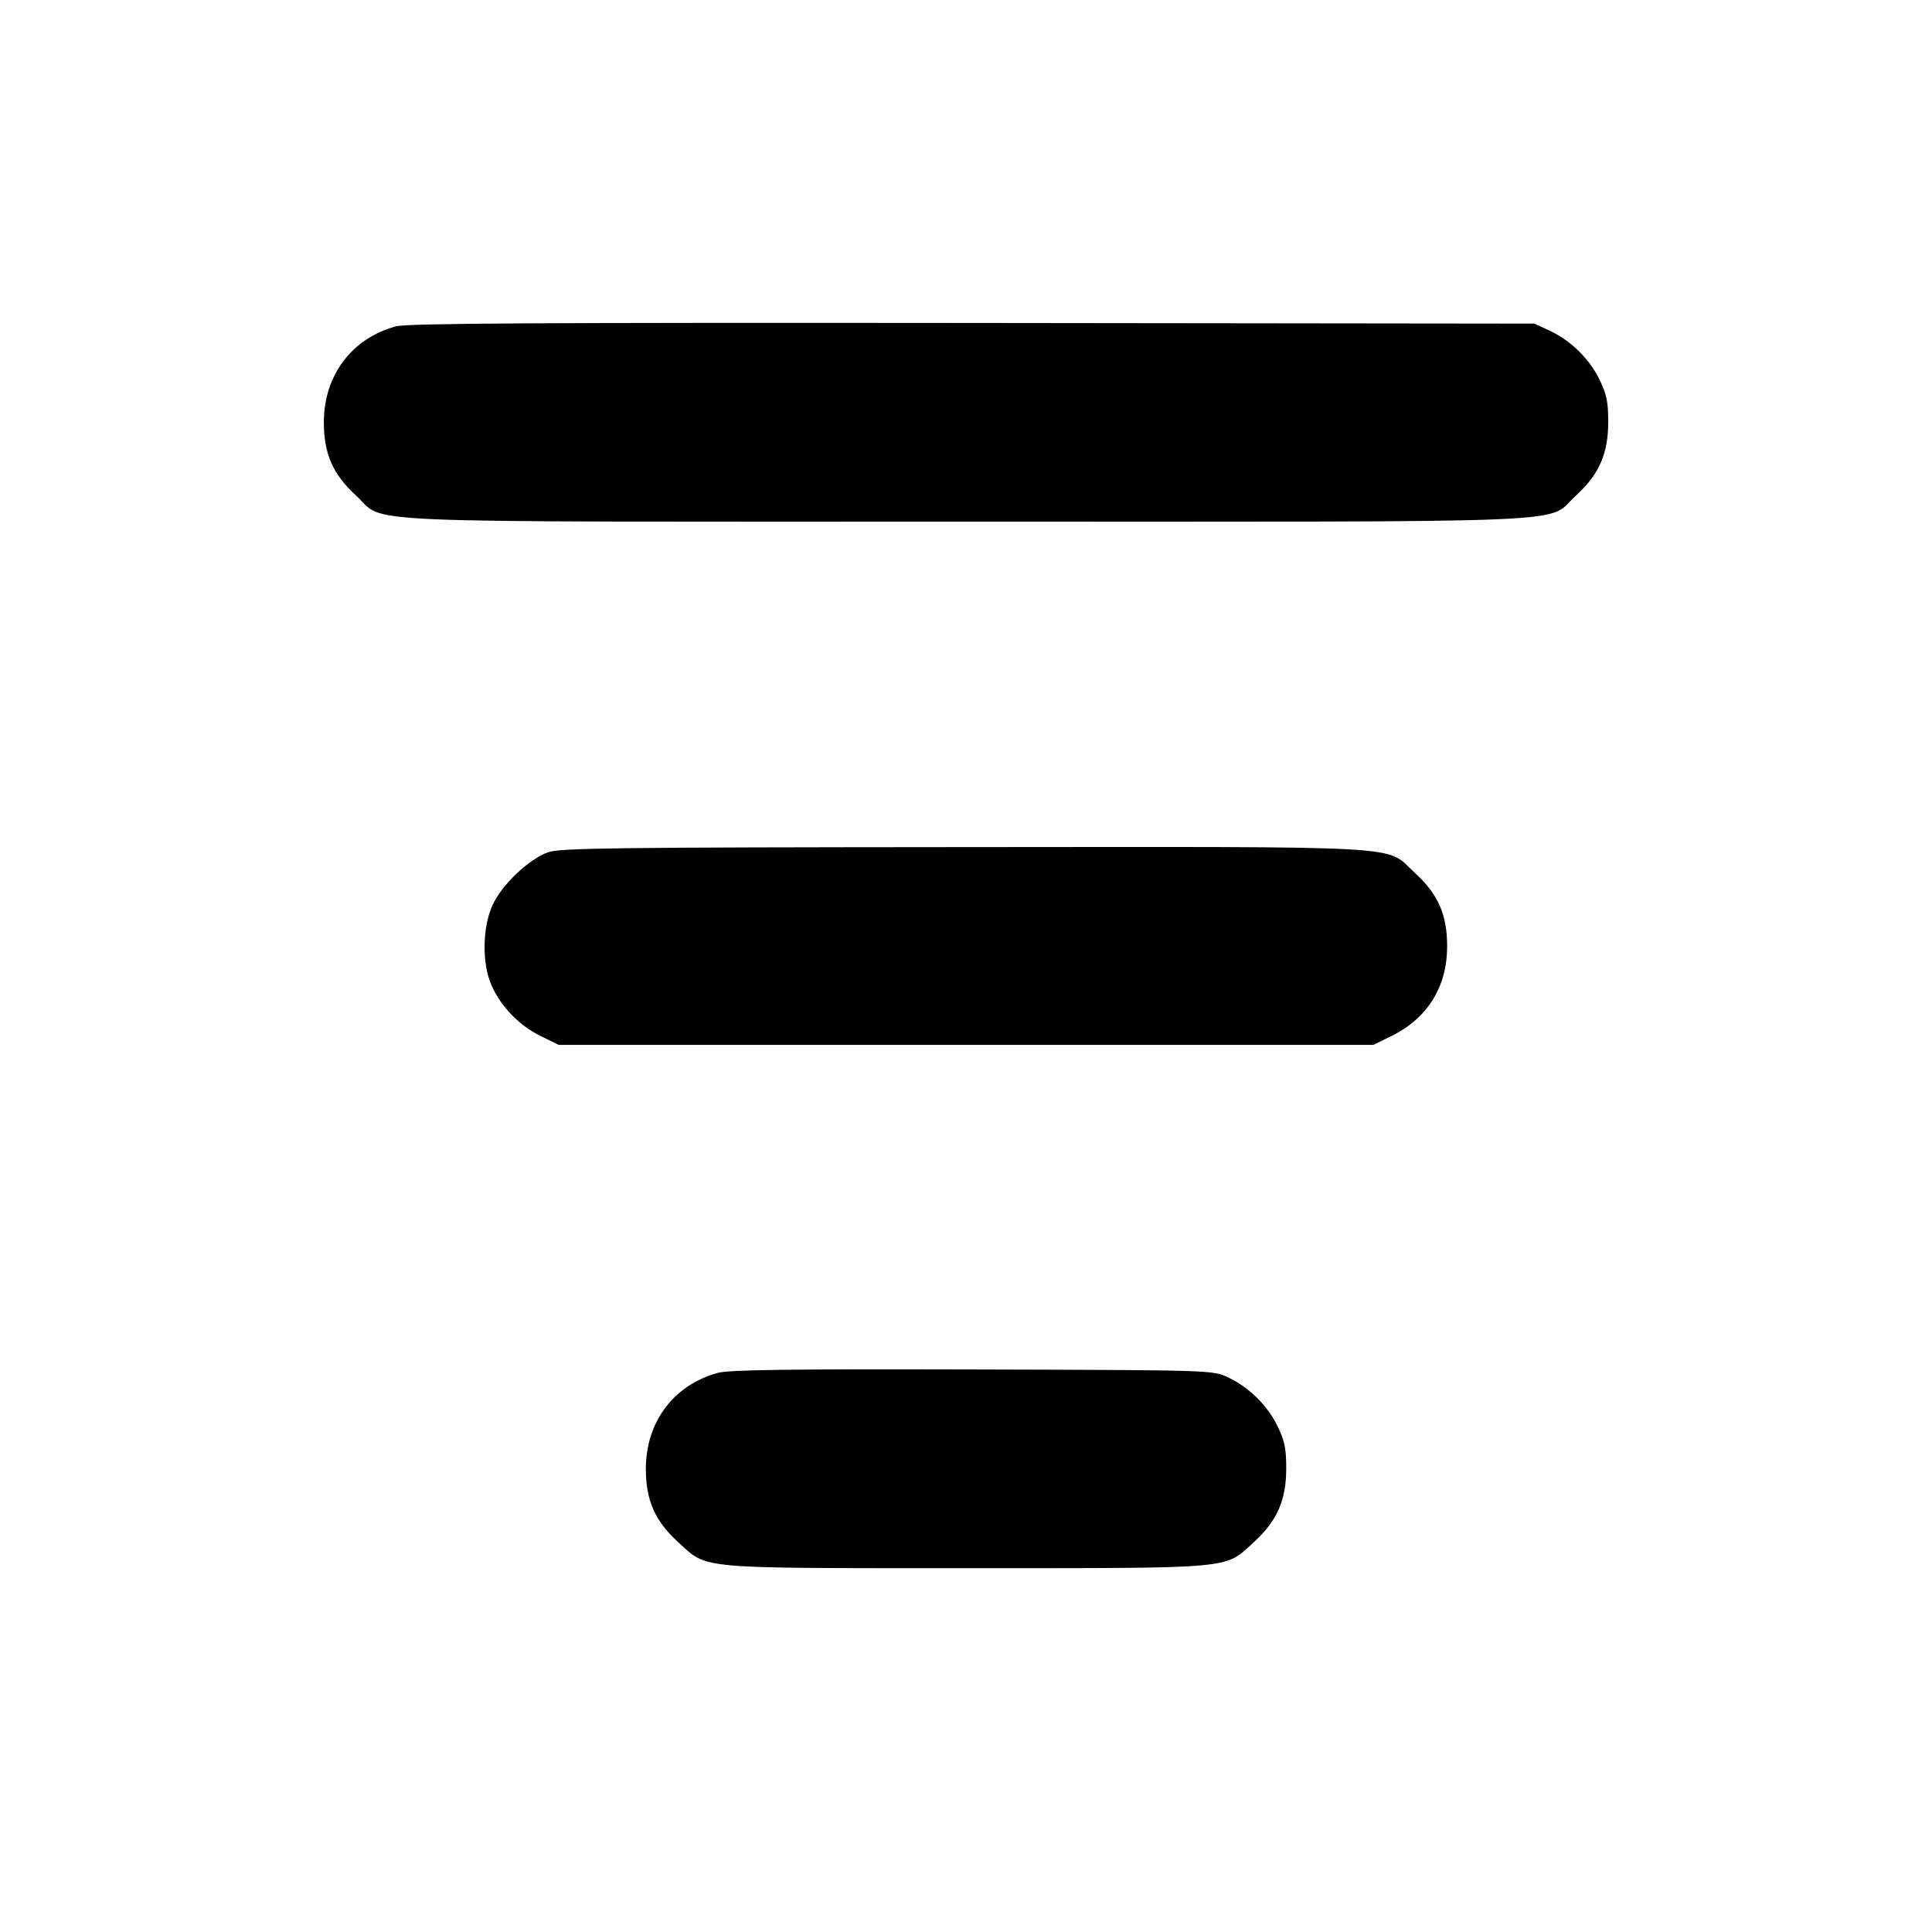 <svg width="24" height="24" viewBox="0 0 24 24" fill="none" xmlns="http://www.w3.org/2000/svg"><path d="M4.918 4.054 C 4.370 4.203,4.026 4.660,4.023 5.240 C 4.022 5.635,4.133 5.891,4.424 6.157 C 4.810 6.509,4.122 6.480,12.000 6.480 C 19.878 6.480,19.190 6.509,19.576 6.157 C 19.866 5.892,19.978 5.636,19.978 5.239 C 19.978 4.991,19.958 4.897,19.868 4.712 C 19.741 4.453,19.510 4.228,19.245 4.105 L 19.060 4.020 12.080 4.012 C 6.649 4.007,5.060 4.016,4.918 4.054 M6.809 10.587 C 6.567 10.673,6.230 10.994,6.116 11.249 C 5.990 11.531,5.987 11.976,6.108 12.245 C 6.226 12.508,6.451 12.740,6.714 12.869 L 6.940 12.980 12.000 12.980 L 17.060 12.980 17.286 12.869 C 17.732 12.650,17.975 12.261,17.977 11.760 C 17.978 11.365,17.867 11.109,17.576 10.843 C 17.194 10.494,17.634 10.520,11.983 10.523 C 7.629 10.526,6.958 10.534,6.809 10.587 M8.918 17.054 C 8.370 17.204,8.026 17.660,8.023 18.240 C 8.022 18.635,8.133 18.891,8.424 19.157 C 8.796 19.496,8.615 19.480,12.000 19.480 C 15.385 19.480,15.204 19.496,15.576 19.157 C 15.866 18.892,15.978 18.636,15.978 18.239 C 15.978 17.991,15.958 17.897,15.868 17.712 C 15.741 17.453,15.510 17.228,15.245 17.105 C 15.062 17.021,15.031 17.020,12.080 17.012 C 9.809 17.006,9.057 17.016,8.918 17.054 " stroke="none" fill="black" fill-rule="evenodd"></path></svg>